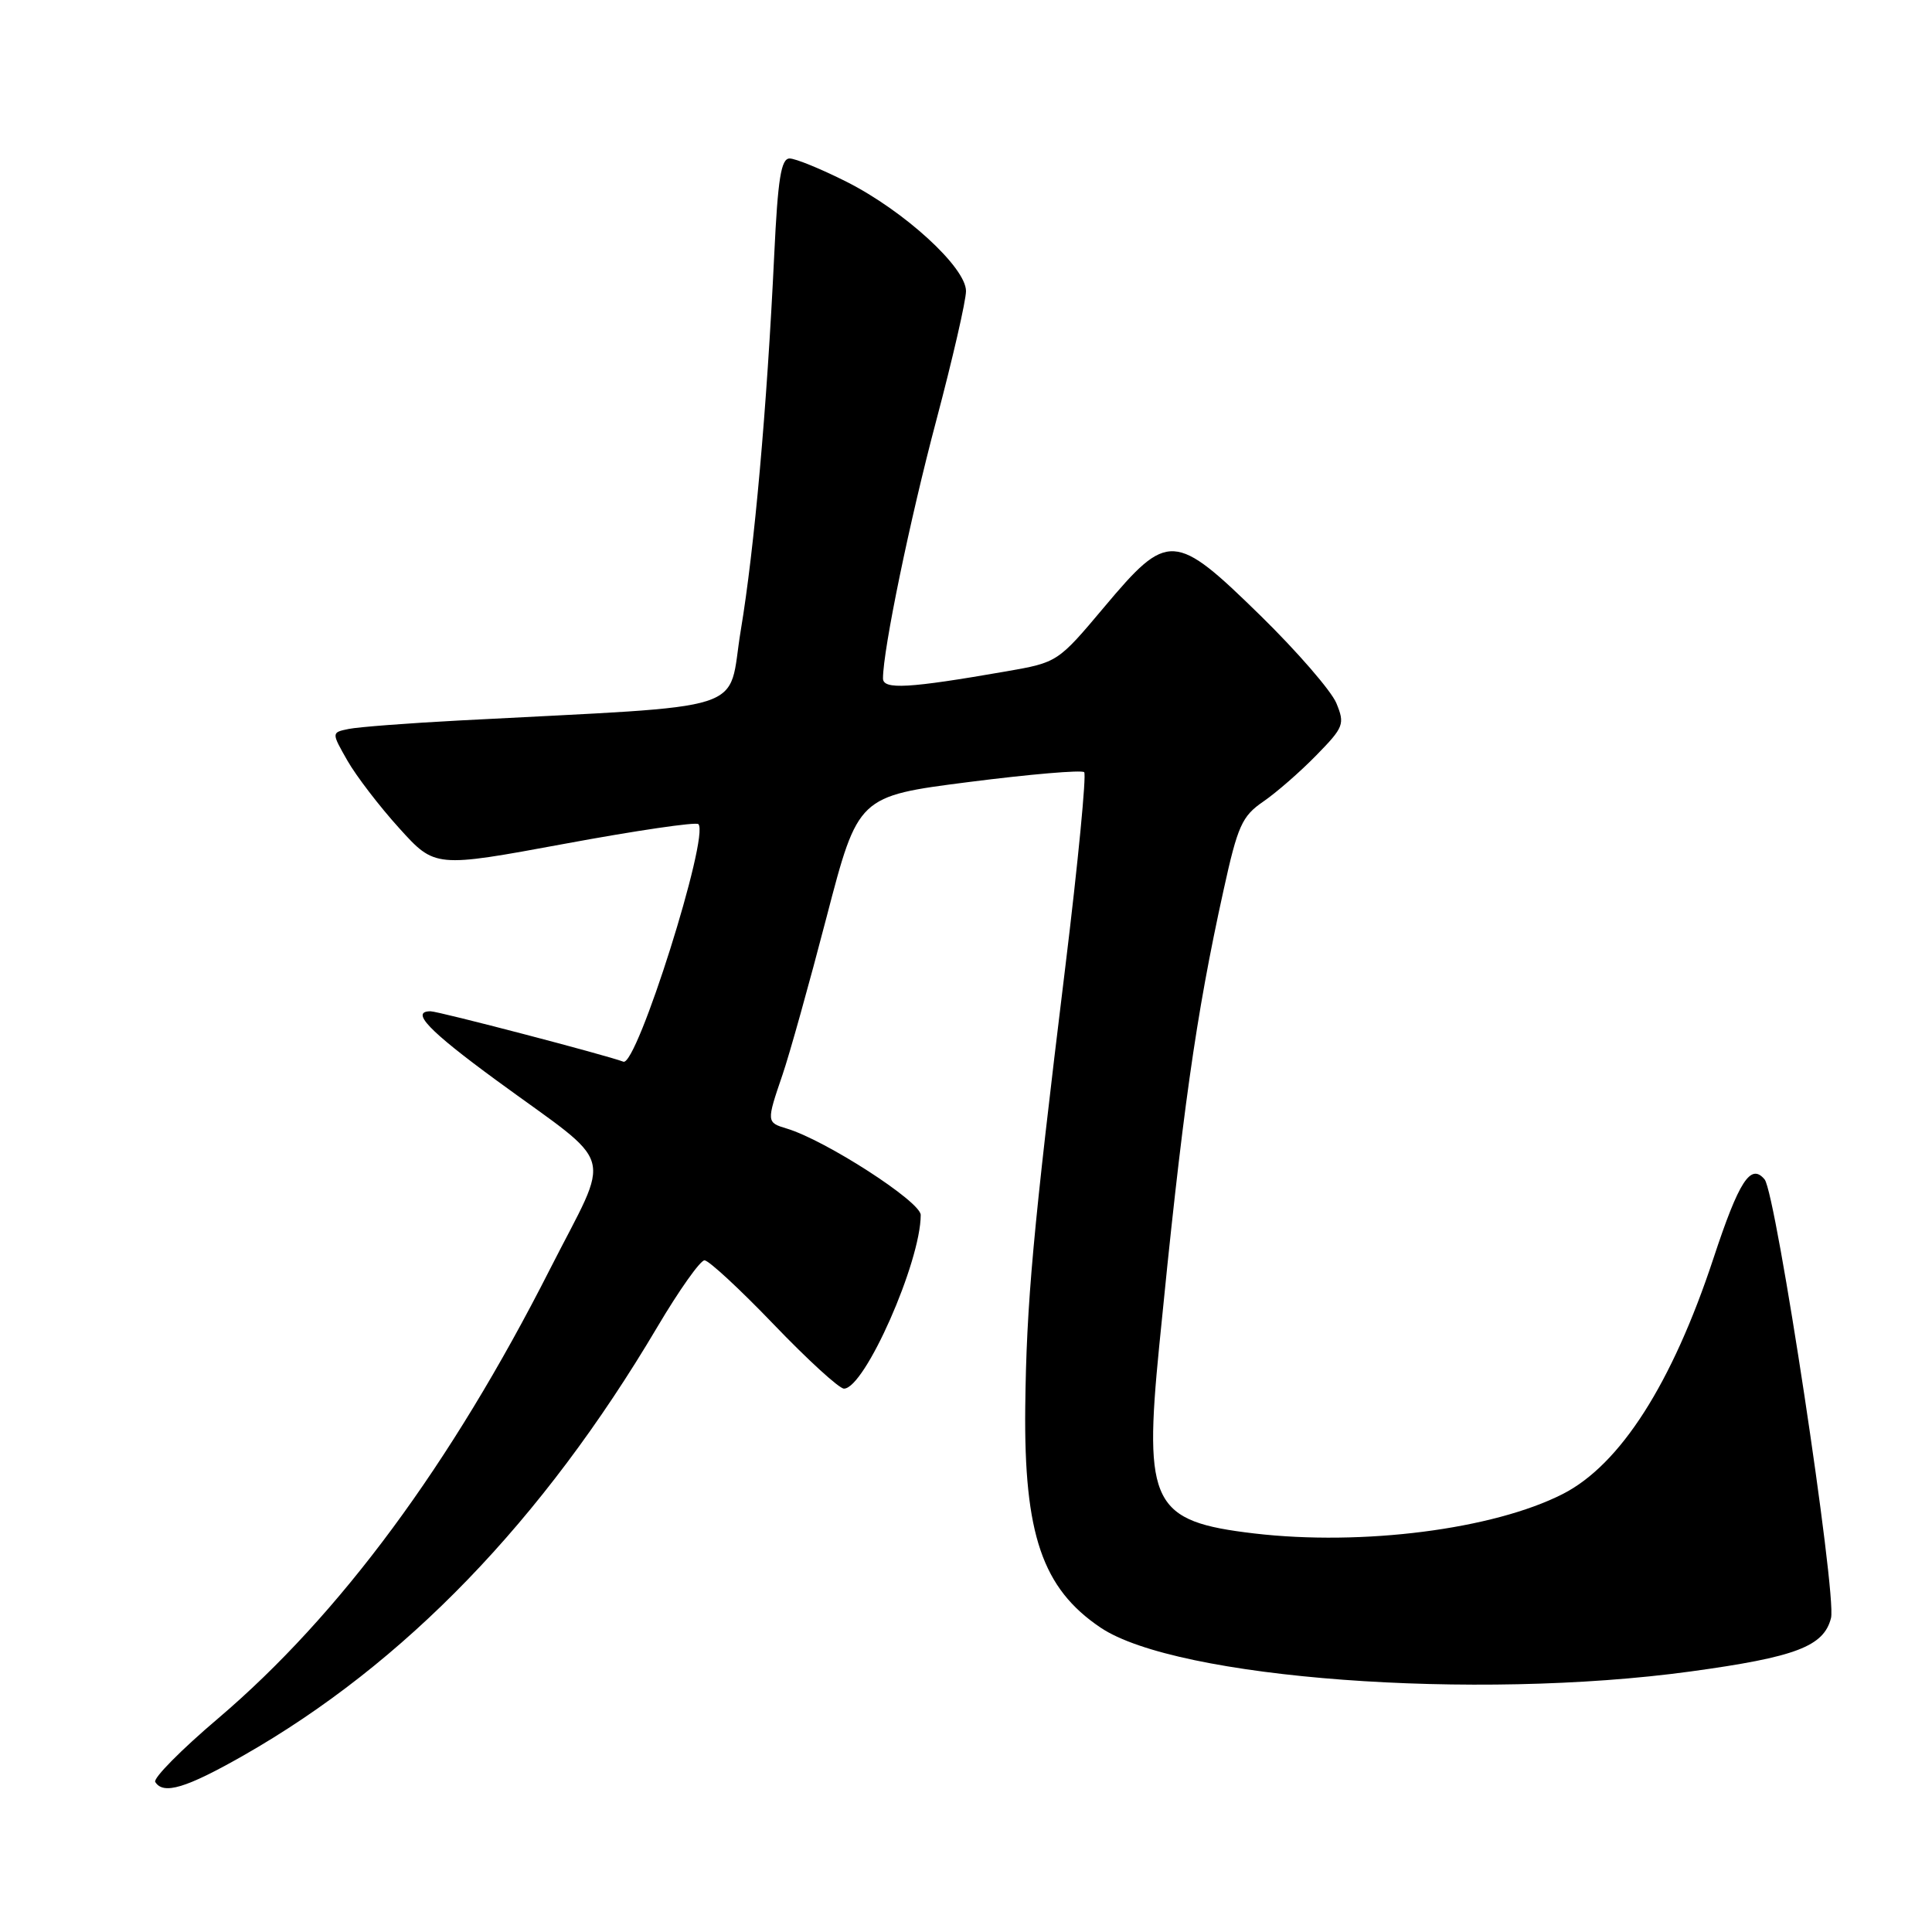 <?xml version="1.0" encoding="UTF-8" standalone="no"?>
<!DOCTYPE svg PUBLIC "-//W3C//DTD SVG 1.1//EN" "http://www.w3.org/Graphics/SVG/1.1/DTD/svg11.dtd" >
<svg xmlns="http://www.w3.org/2000/svg" xmlns:xlink="http://www.w3.org/1999/xlink" version="1.1" viewBox="0 0 256 256">
 <g >
 <path fill="currentColor"
d=" M 32.26 232.61 C 53.63 220.43 71.89 201.52 87.09 175.85 C 89.97 170.98 92.79 167.00 93.35 167.00 C 93.91 167.00 98.04 170.82 102.53 175.50 C 107.02 180.18 111.20 184.00 111.83 184.00 C 114.58 184.00 122.00 167.21 122.00 160.99 C 122.00 159.22 109.34 151.06 104.25 149.54 C 101.56 148.73 101.55 148.67 103.68 142.43 C 104.61 139.72 107.24 130.30 109.53 121.50 C 113.70 105.50 113.70 105.50 128.39 103.62 C 136.46 102.59 143.34 102.00 143.66 102.32 C 143.97 102.64 142.85 114.29 141.15 128.20 C 136.86 163.27 136.01 172.68 135.85 186.50 C 135.67 203.29 138.12 210.47 145.82 215.66 C 155.88 222.44 195.43 225.38 224.00 221.48 C 237.96 219.57 241.67 218.16 242.62 214.39 C 243.40 211.27 235.35 158.13 233.82 156.28 C 231.98 154.07 230.43 156.46 227.03 166.77 C 221.56 183.33 214.69 194.08 207.08 197.96 C 197.88 202.65 180.53 204.87 166.19 203.19 C 152.69 201.60 151.53 199.32 153.60 178.38 C 156.66 147.34 158.44 134.68 162.13 117.94 C 164.00 109.42 164.57 108.15 167.38 106.22 C 169.12 105.03 172.28 102.27 174.41 100.09 C 178.07 96.35 178.22 95.95 177.07 93.16 C 176.39 91.54 171.89 86.34 167.05 81.60 C 155.62 70.42 154.77 70.37 146.33 80.42 C 140.17 87.75 140.14 87.77 133.33 88.96 C 120.41 91.21 117.00 91.41 117.00 89.89 C 117.01 86.07 120.56 68.88 124.07 55.68 C 126.23 47.53 128.00 39.83 128.00 38.57 C 128.00 35.43 119.81 27.94 112.16 24.08 C 108.80 22.39 105.41 21.00 104.63 21.00 C 103.50 21.00 103.07 23.65 102.59 33.75 C 101.62 54.10 99.96 72.72 98.16 83.50 C 96.30 94.68 100.38 93.37 61.00 95.46 C 54.12 95.82 47.47 96.33 46.20 96.59 C 43.91 97.06 43.91 97.06 46.03 100.78 C 47.20 102.83 50.29 106.86 52.90 109.74 C 57.64 114.98 57.64 114.98 74.80 111.81 C 84.24 110.06 92.22 108.89 92.54 109.20 C 94.05 110.72 84.38 141.36 82.60 140.68 C 80.36 139.82 58.10 134.00 57.05 134.00 C 54.34 134.00 56.77 136.55 65.75 143.13 C 81.90 154.96 81.07 152.03 72.87 168.18 C 59.73 194.08 45.04 213.97 28.91 227.69 C 24.02 231.84 20.27 235.63 20.57 236.12 C 21.64 237.85 24.65 236.94 32.26 232.61 Z "/>
</g>
</svg>